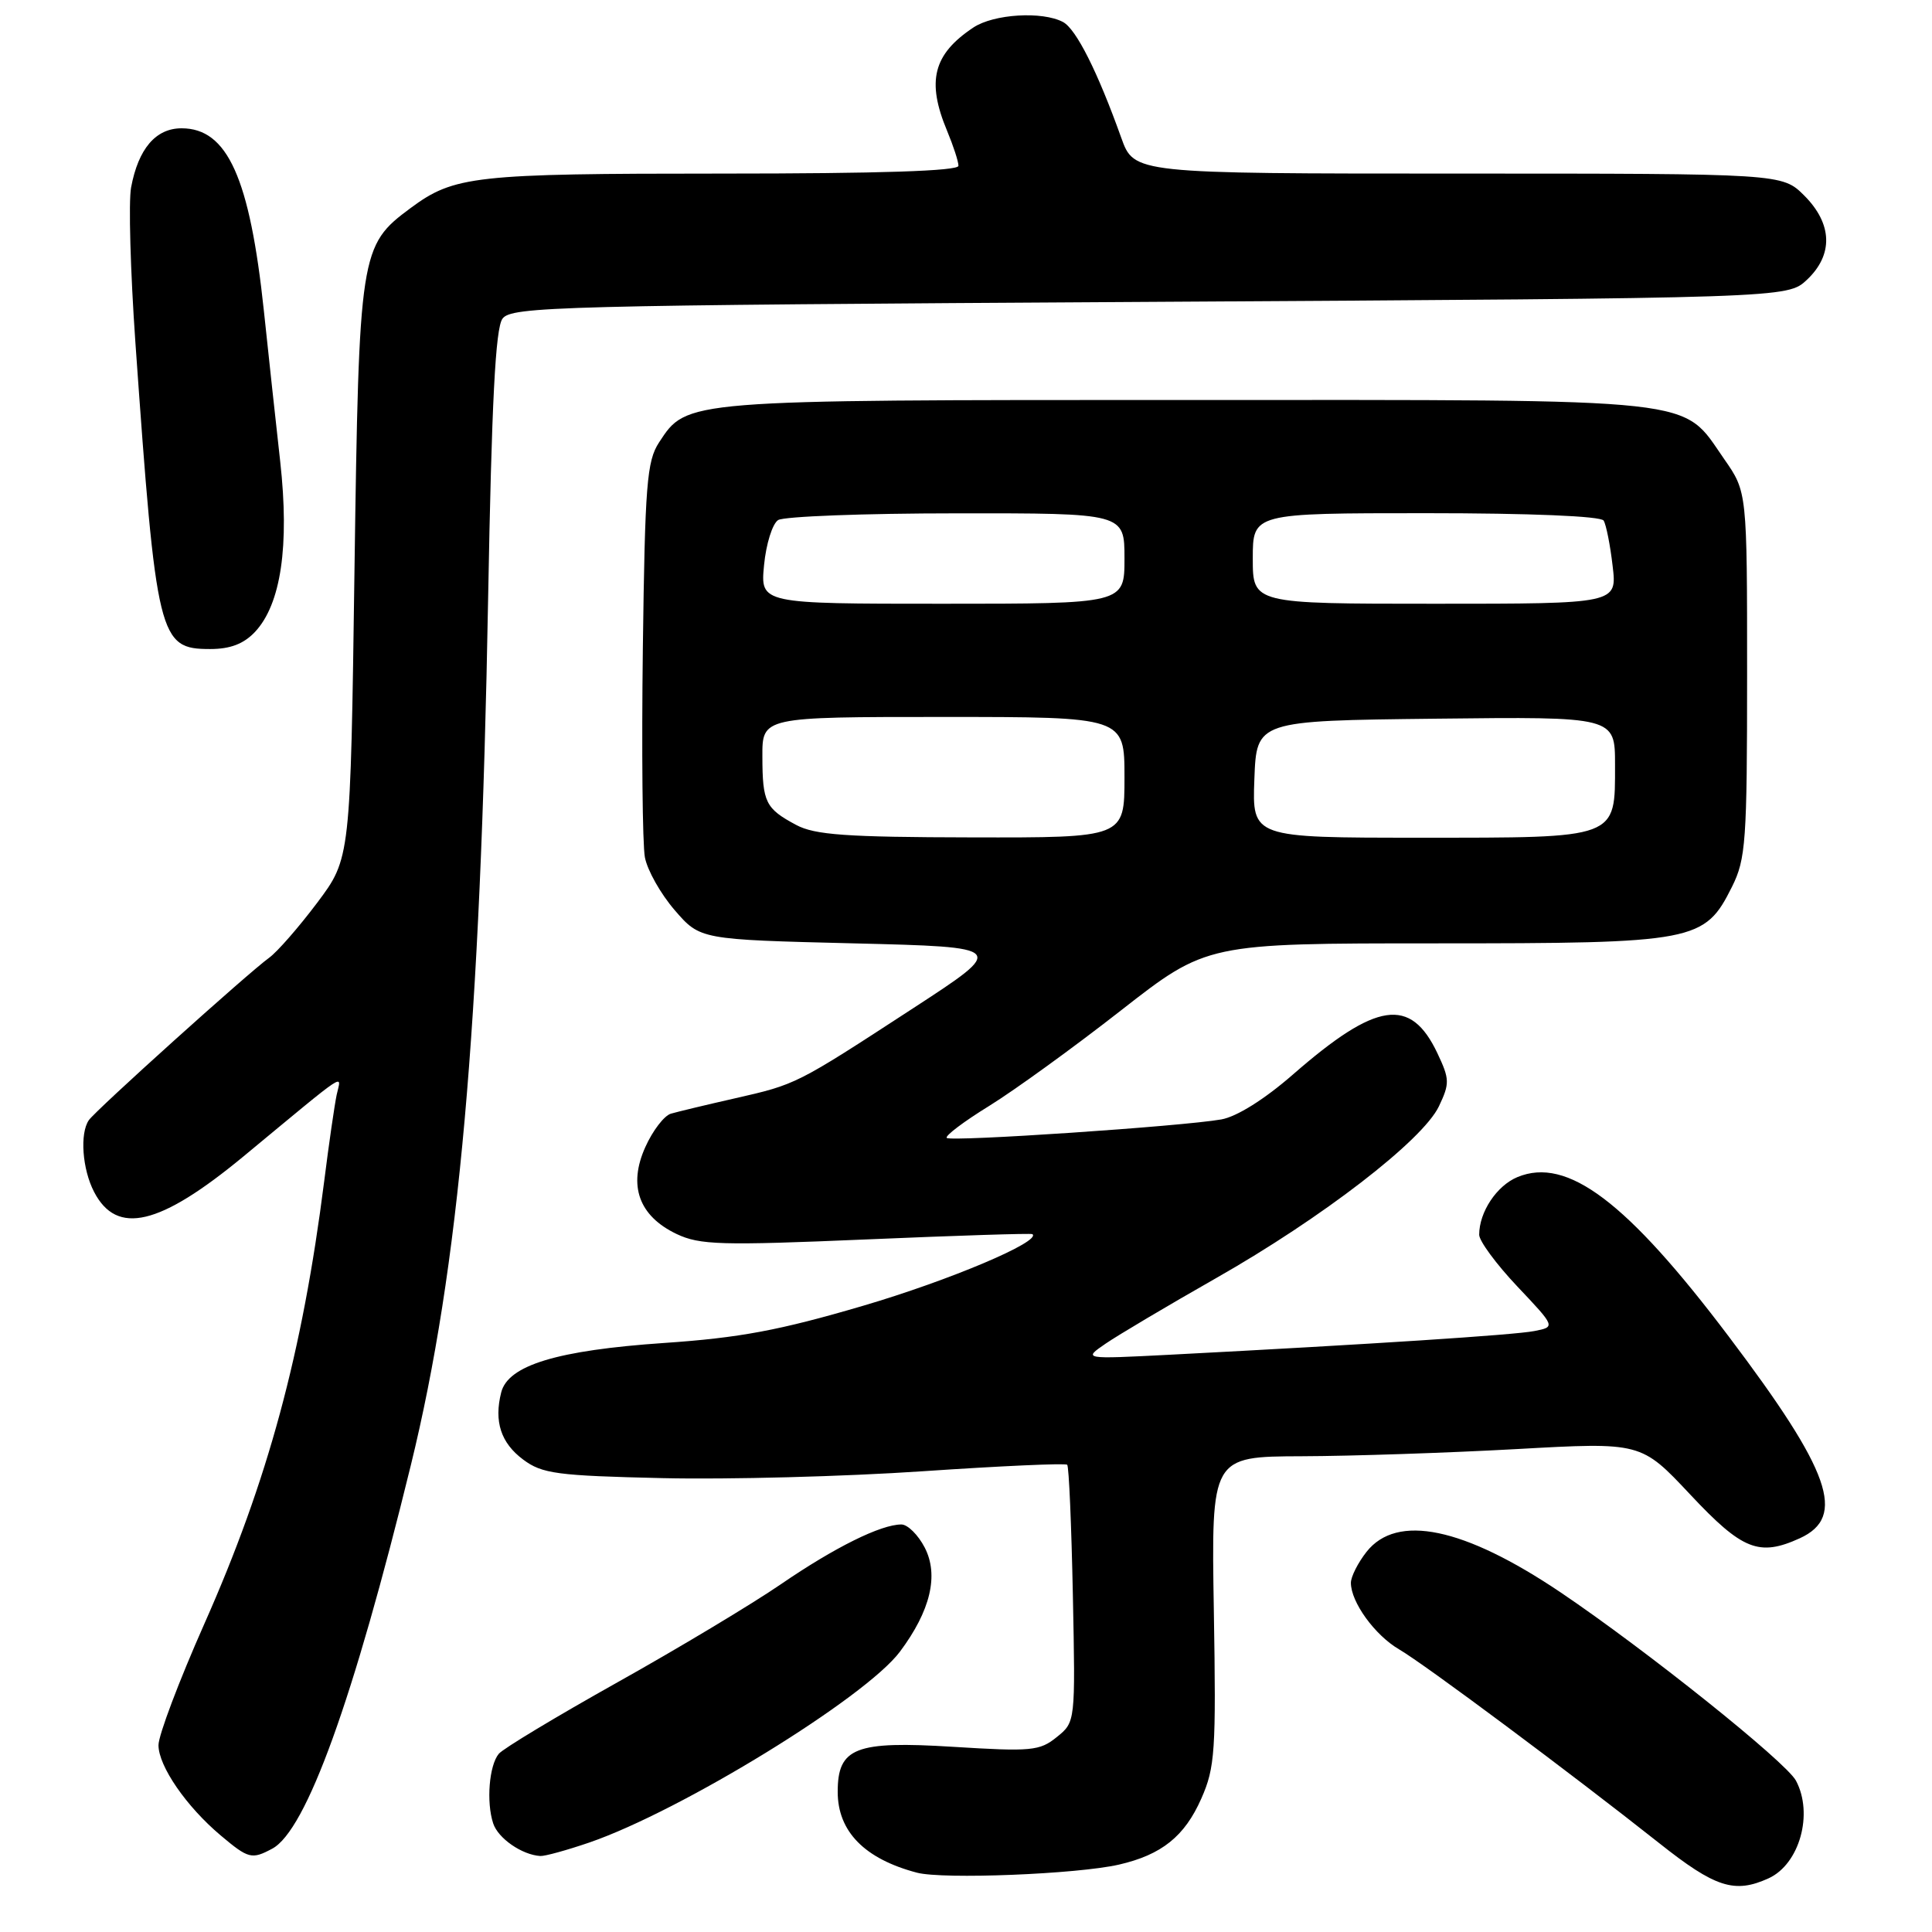 <?xml version="1.0" encoding="UTF-8" standalone="no"?>
<!DOCTYPE svg PUBLIC "-//W3C//DTD SVG 1.1//EN" "http://www.w3.org/Graphics/SVG/1.1/DTD/svg11.dtd" >
<svg xmlns="http://www.w3.org/2000/svg" xmlns:xlink="http://www.w3.org/1999/xlink" version="1.1" viewBox="0 0 256 256">
 <g >
 <path fill="currentColor"
d=" M 234.34 248.89 C 238.45 247.02 240.32 240.33 237.97 235.94 C 236.63 233.45 218.05 218.59 206.76 210.98 C 193.96 202.37 185.10 200.52 181.07 205.63 C 179.93 207.08 179.00 208.93 179.00 209.73 C 179.00 212.29 182.17 216.67 185.39 218.55 C 188.79 220.53 208.19 234.99 219.82 244.20 C 227.28 250.12 229.83 250.94 234.34 248.89 Z  M 148.27 247.07 C 153.92 245.77 156.97 243.33 159.18 238.32 C 161.00 234.20 161.15 232.05 160.84 213.41 C 160.50 193.00 160.50 193.00 172.50 192.96 C 179.10 192.94 191.91 192.51 200.97 192.01 C 217.45 191.09 217.45 191.09 223.97 198.04 C 230.88 205.41 233.09 206.28 238.48 203.83 C 244.70 200.99 242.59 195.00 229.08 177.11 C 215.56 159.20 207.66 153.24 201.07 155.97 C 198.32 157.11 196.00 160.60 196.00 163.61 C 196.00 164.44 198.28 167.53 201.06 170.47 C 206.12 175.82 206.12 175.82 203.31 176.37 C 200.68 176.89 181.72 178.12 155.00 179.51 C 143.50 180.10 143.50 180.10 146.50 178.04 C 148.15 176.91 154.72 173.01 161.10 169.38 C 175.18 161.38 188.50 151.11 190.66 146.60 C 192.11 143.55 192.09 143.00 190.46 139.55 C 186.90 132.05 182.40 132.71 171.33 142.37 C 167.55 145.67 163.87 147.97 161.83 148.33 C 156.60 149.25 125.98 151.31 125.45 150.78 C 125.18 150.52 127.71 148.61 131.07 146.54 C 134.42 144.47 142.28 138.78 148.53 133.89 C 159.91 125.00 159.91 125.00 190.20 125.00 C 224.71 125.00 225.86 124.78 229.50 117.50 C 231.33 113.83 231.50 111.50 231.50 89.34 C 231.50 65.18 231.50 65.18 228.47 60.84 C 222.73 52.60 226.39 53.00 157.22 53.00 C 90.49 53.00 91.04 52.96 87.33 58.62 C 85.71 61.09 85.46 64.19 85.18 85.94 C 85.01 99.44 85.13 111.88 85.45 113.59 C 85.77 115.31 87.55 118.46 89.40 120.60 C 92.77 124.50 92.77 124.50 113.10 125.00 C 133.43 125.50 133.43 125.50 120.96 133.62 C 105.41 143.75 105.56 143.67 97.32 145.55 C 93.57 146.40 89.78 147.31 88.89 147.57 C 88.01 147.83 86.48 149.82 85.51 151.99 C 83.20 157.10 84.66 161.13 89.65 163.51 C 92.74 164.97 95.51 165.05 114.81 164.23 C 126.74 163.72 136.63 163.40 136.80 163.53 C 138.03 164.49 125.80 169.66 114.37 173.02 C 103.28 176.28 98.00 177.27 88.00 177.95 C 73.84 178.92 67.31 180.90 66.41 184.51 C 65.44 188.36 66.37 191.20 69.32 193.40 C 71.84 195.28 73.78 195.54 87.82 195.86 C 96.44 196.06 111.94 195.65 122.25 194.95 C 132.57 194.25 141.19 193.86 141.41 194.09 C 141.64 194.31 141.97 202.08 142.16 211.34 C 142.50 228.18 142.50 228.18 140.03 230.17 C 137.76 232.01 136.67 232.11 126.25 231.46 C 113.34 230.66 111.00 231.57 111.00 237.43 C 111.00 242.68 114.56 246.31 121.50 248.14 C 124.97 249.05 142.73 248.34 148.27 247.07 Z  M 36.07 244.96 C 40.58 242.55 46.81 225.30 54.44 194.14 C 60.83 168.06 63.66 136.30 64.68 79.23 C 65.15 53.26 65.65 43.50 66.58 42.23 C 67.75 40.62 73.80 40.46 152.34 40.00 C 236.84 39.50 236.84 39.50 239.42 37.08 C 242.95 33.76 242.82 29.67 239.08 25.92 C 236.15 23.00 236.15 23.00 193.21 23.00 C 150.27 23.00 150.27 23.00 148.57 18.25 C 145.43 9.47 142.60 3.86 140.86 2.92 C 138.12 1.46 131.67 1.85 128.97 3.65 C 123.65 7.19 122.74 10.75 125.50 17.35 C 126.32 19.32 127.00 21.40 127.00 21.97 C 127.00 22.66 116.53 23.00 95.65 23.00 C 62.78 23.00 60.18 23.29 54.39 27.58 C 47.70 32.54 47.57 33.37 46.97 75.62 C 46.44 113.74 46.44 113.74 42.03 119.62 C 39.60 122.85 36.74 126.13 35.66 126.91 C 32.91 128.89 12.65 147.13 11.77 148.43 C 10.56 150.19 10.90 154.91 12.46 157.92 C 15.48 163.76 21.15 162.41 32.25 153.24 C 46.50 141.45 45.20 142.31 44.61 145.07 C 44.33 146.41 43.58 151.55 42.96 156.50 C 40.06 179.34 35.50 196.20 27.07 215.18 C 23.73 222.71 21.00 229.93 21.00 231.24 C 21.00 234.02 24.69 239.38 29.26 243.22 C 32.92 246.30 33.36 246.41 36.07 244.96 Z  M 78.10 244.14 C 90.29 239.94 114.69 224.95 119.25 218.85 C 123.30 213.43 124.42 208.72 122.53 205.06 C 121.66 203.38 120.27 202.00 119.44 202.00 C 116.72 202.00 110.61 205.03 103.50 209.90 C 99.65 212.54 89.89 218.40 81.81 222.92 C 73.74 227.44 66.66 231.70 66.09 232.39 C 64.81 233.93 64.42 238.79 65.35 241.61 C 66.00 243.59 69.16 245.78 71.59 245.93 C 72.19 245.97 75.12 245.16 78.10 244.14 Z  M 33.79 83.73 C 37.23 80.06 38.37 72.34 37.13 61.16 C 36.54 55.85 35.56 46.88 34.97 41.23 C 33.10 23.57 30.14 17.00 24.06 17.00 C 20.64 17.00 18.33 19.70 17.37 24.84 C 17.02 26.72 17.28 35.96 17.94 45.38 C 20.72 84.68 21.05 86.00 27.85 86.00 C 30.51 86.00 32.29 85.32 33.79 83.73 Z  M 105.50 109.31 C 101.44 107.14 101.03 106.32 101.02 100.25 C 101.00 95.00 101.00 95.00 125.00 95.00 C 149.00 95.00 149.00 95.00 149.00 103.00 C 149.00 111.00 149.00 111.00 128.75 110.96 C 112.13 110.93 107.96 110.63 105.50 109.31 Z  M 166.21 103.25 C 166.50 95.50 166.50 95.50 190.25 95.23 C 214.00 94.96 214.00 94.96 214.00 101.33 C 214.00 111.21 214.55 111.00 188.13 111.00 C 165.92 111.00 165.92 111.00 166.21 103.25 Z  M 101.24 74.89 C 101.51 72.08 102.35 69.39 103.11 68.91 C 103.88 68.43 114.51 68.02 126.75 68.02 C 149.00 68.00 149.00 68.00 149.00 74.00 C 149.00 80.00 149.00 80.00 124.87 80.00 C 100.75 80.00 100.75 80.00 101.24 74.89 Z  M 166.00 74.00 C 166.00 68.00 166.00 68.00 188.94 68.00 C 202.78 68.00 212.12 68.39 212.49 68.98 C 212.82 69.51 213.36 72.21 213.68 74.98 C 214.28 80.00 214.28 80.00 190.14 80.00 C 166.00 80.00 166.00 80.00 166.00 74.00 Z "/>
</g>
</svg>